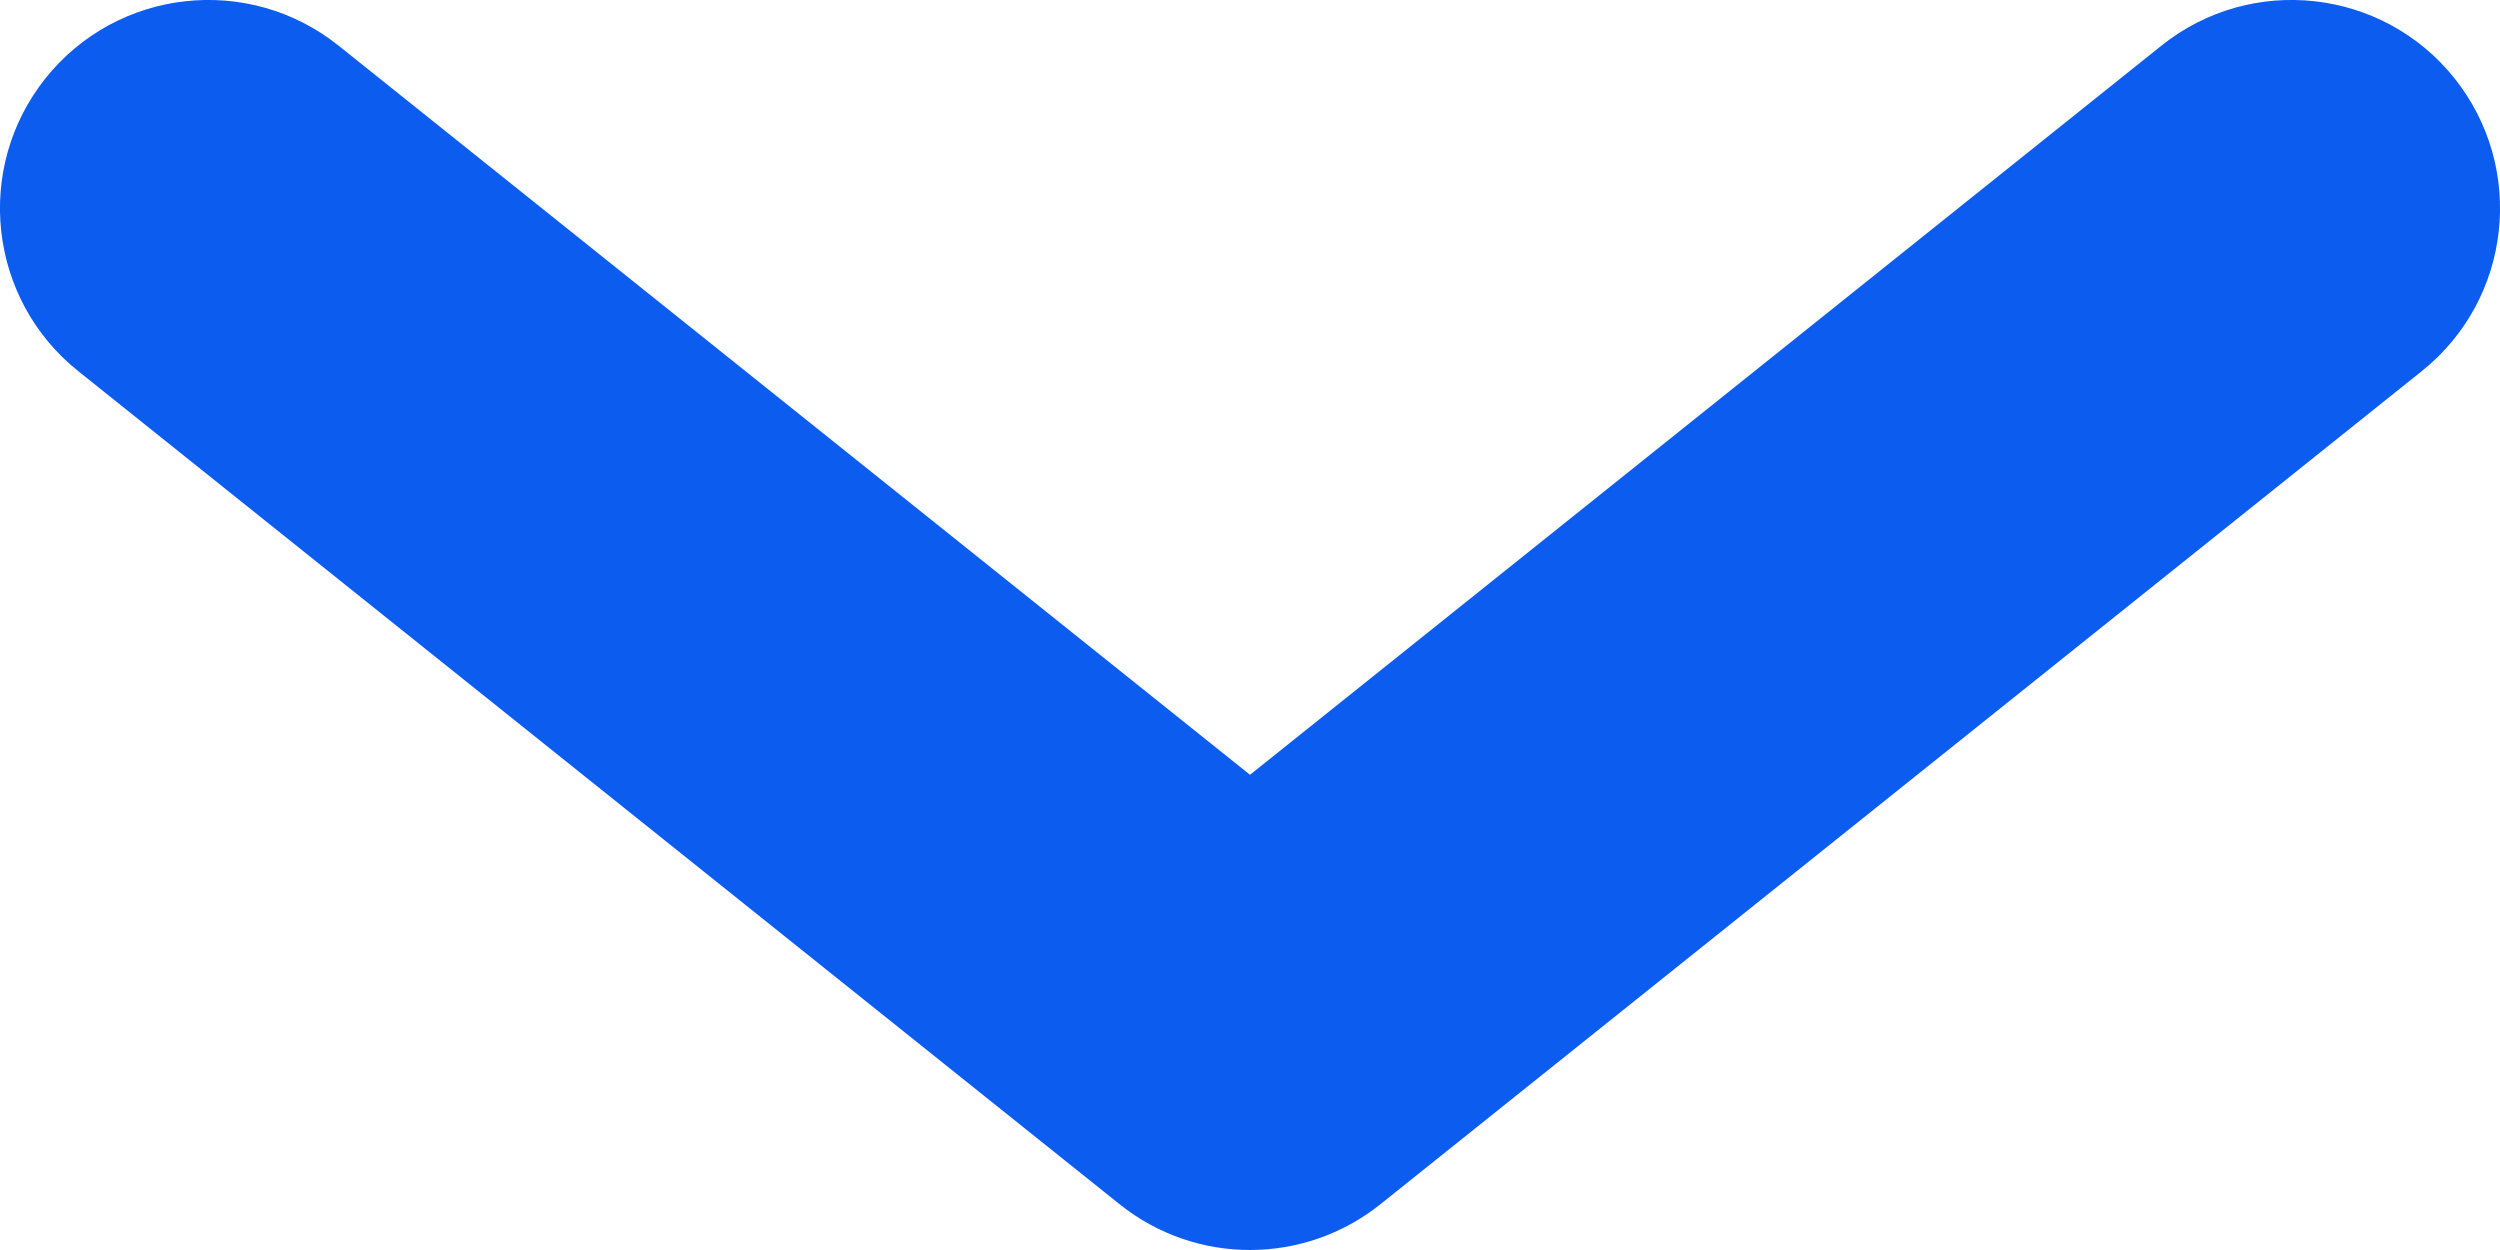 <svg width="12" height="6" viewBox="0 0 12 6" fill="none" xmlns="http://www.w3.org/2000/svg">
<path fill-rule="evenodd" clip-rule="evenodd" d="M11.781 0.375C11.436 -0.056 10.806 -0.126 10.375 0.219L6 3.719L1.625 0.219C1.193 -0.126 0.564 -0.056 0.219 0.375C-0.126 0.807 -0.056 1.436 0.375 1.781L5.375 5.781C5.74 6.073 6.259 6.073 6.625 5.781L11.625 1.781C12.056 1.436 12.126 0.807 11.781 0.375Z" fill="#0D5CF0"/>
</svg>
